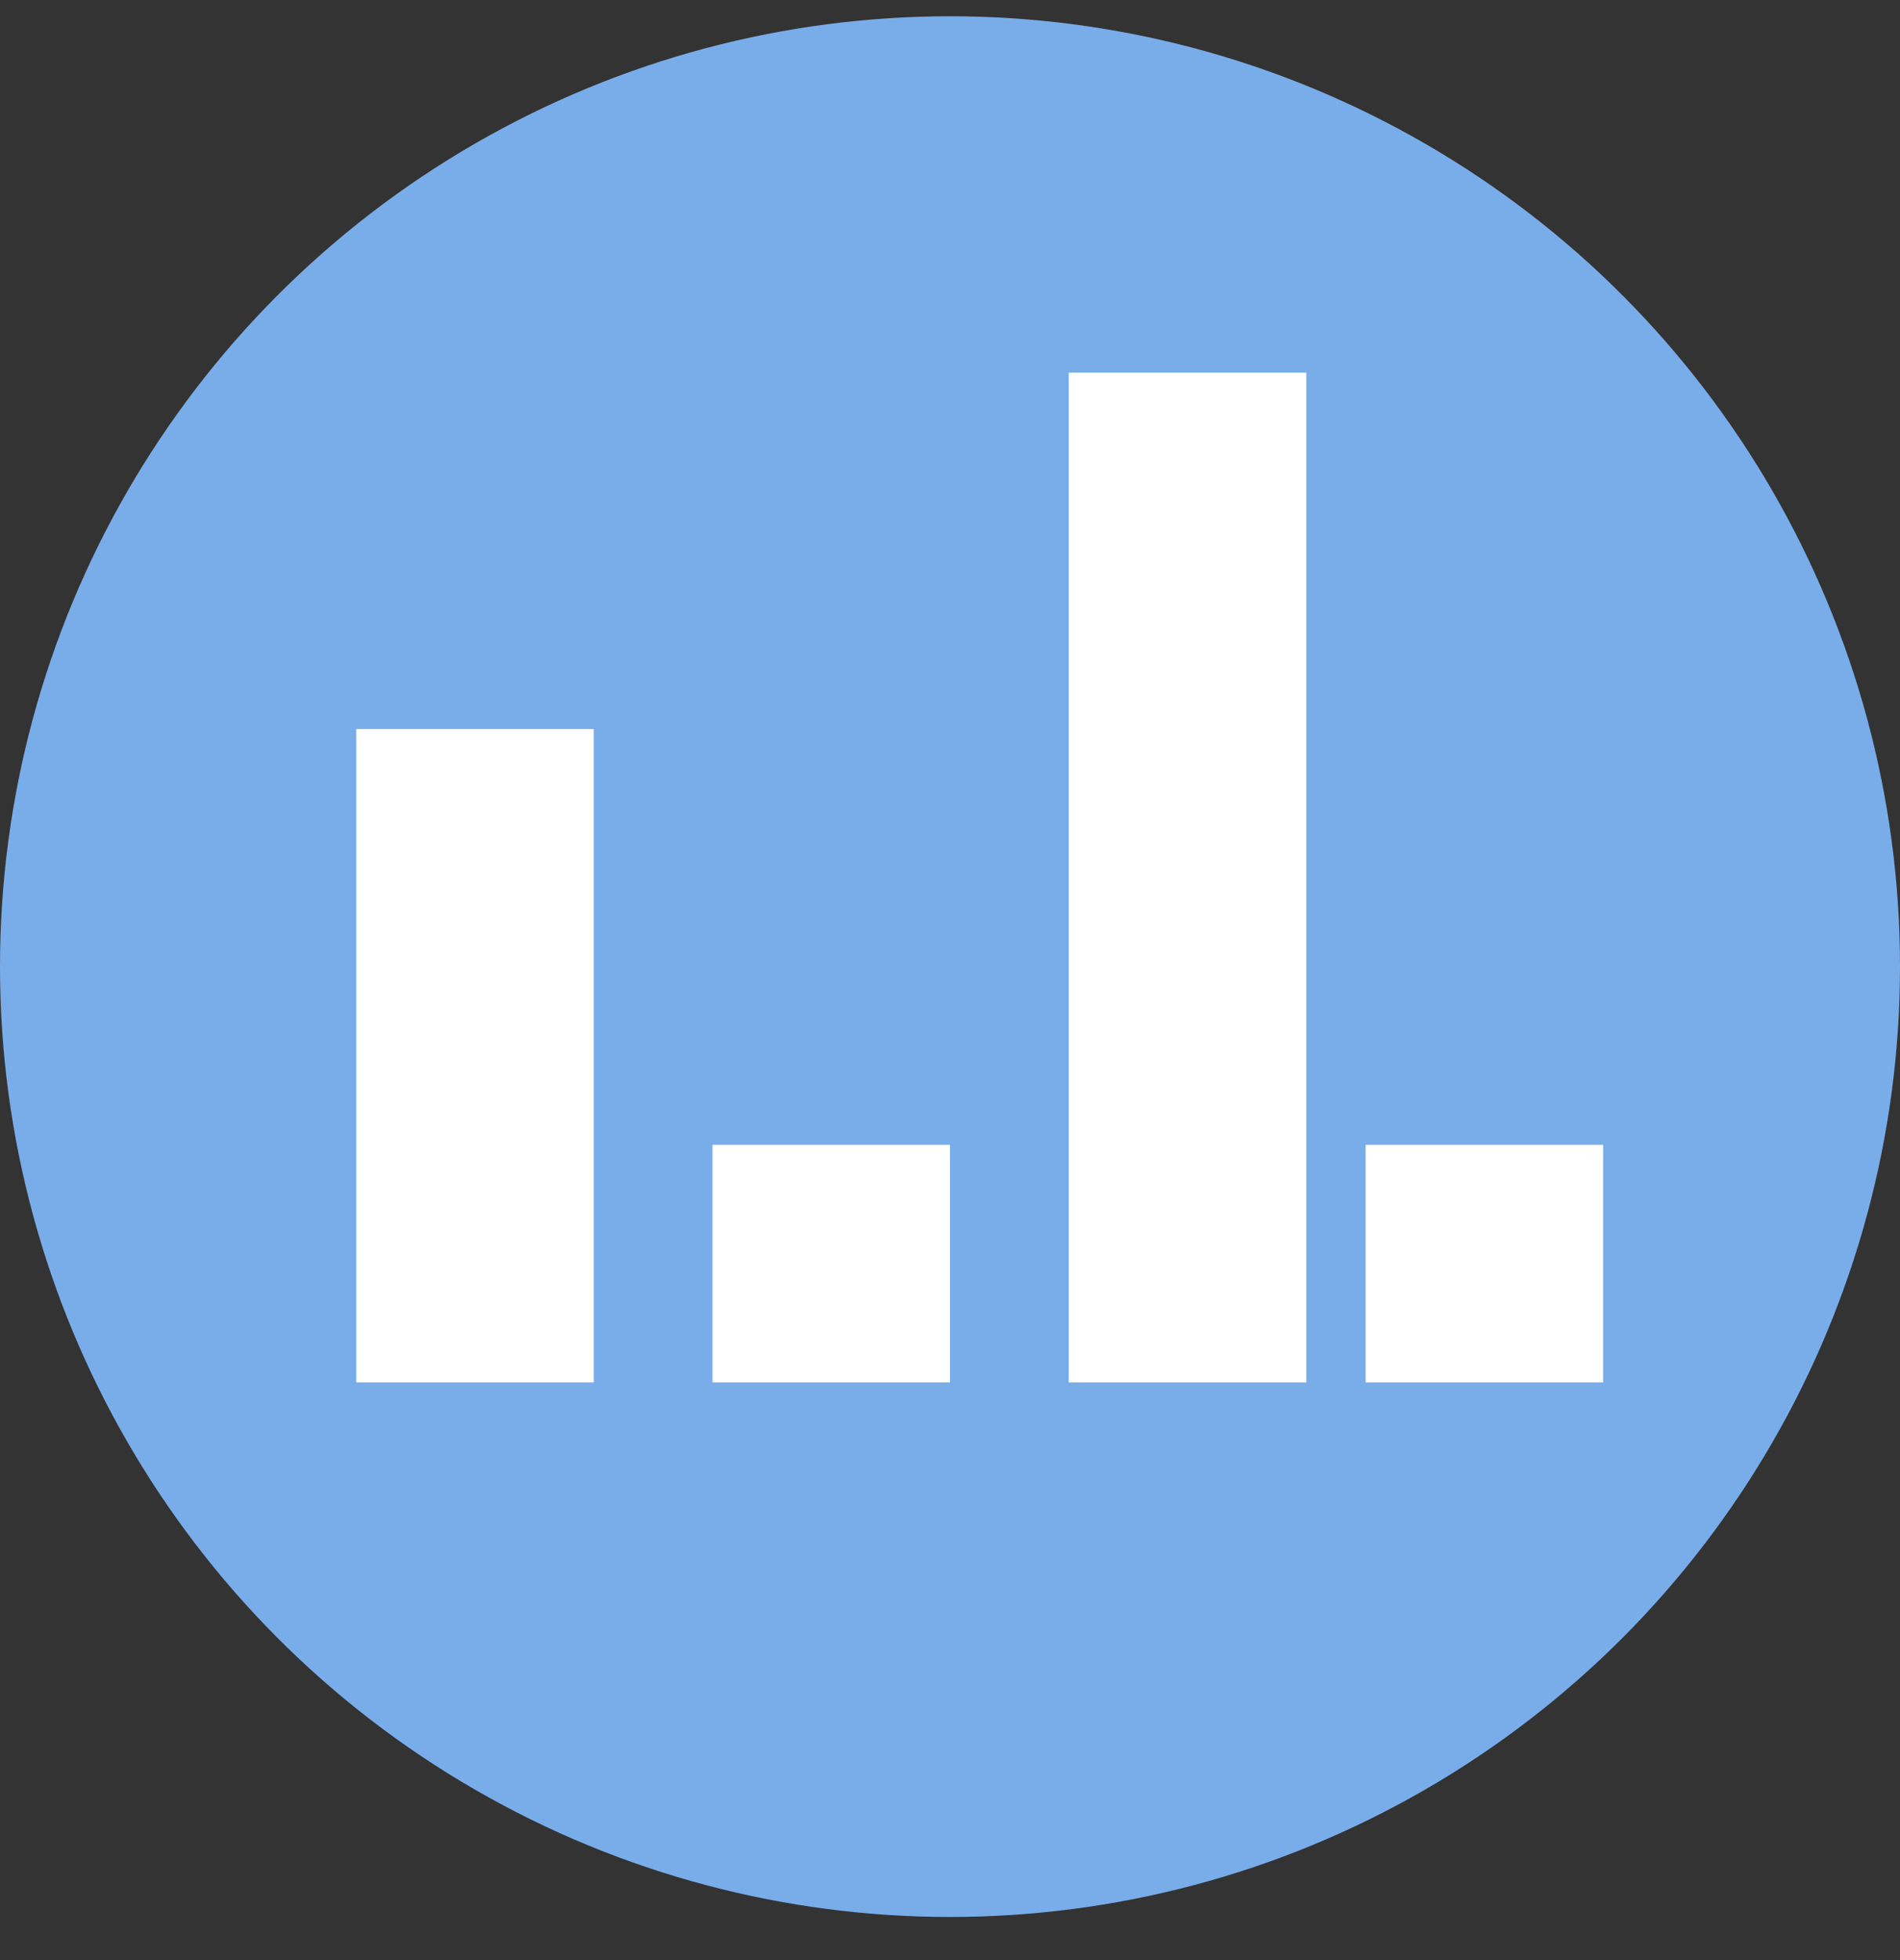 <svg width="32" height="33" viewBox="0 0 32 33" fill="none" xmlns="http://www.w3.org/2000/svg">
<rect x="0" y="0" width="32" height="33" fill="#333333" stroke="none"/>
<circle cx="16" cy="16.274" r="16" fill="#79ADEA"/>
<rect x="6" y="12.274" width="4" height="11" fill="white"/>
<rect x="12" y="19.274" width="4" height="4" fill="white"/>
<rect x="18" y="6.274" width="4" height="17" fill="white"/>
<rect x="23" y="19.274" width="4" height="4" fill="white"/>
</svg>
